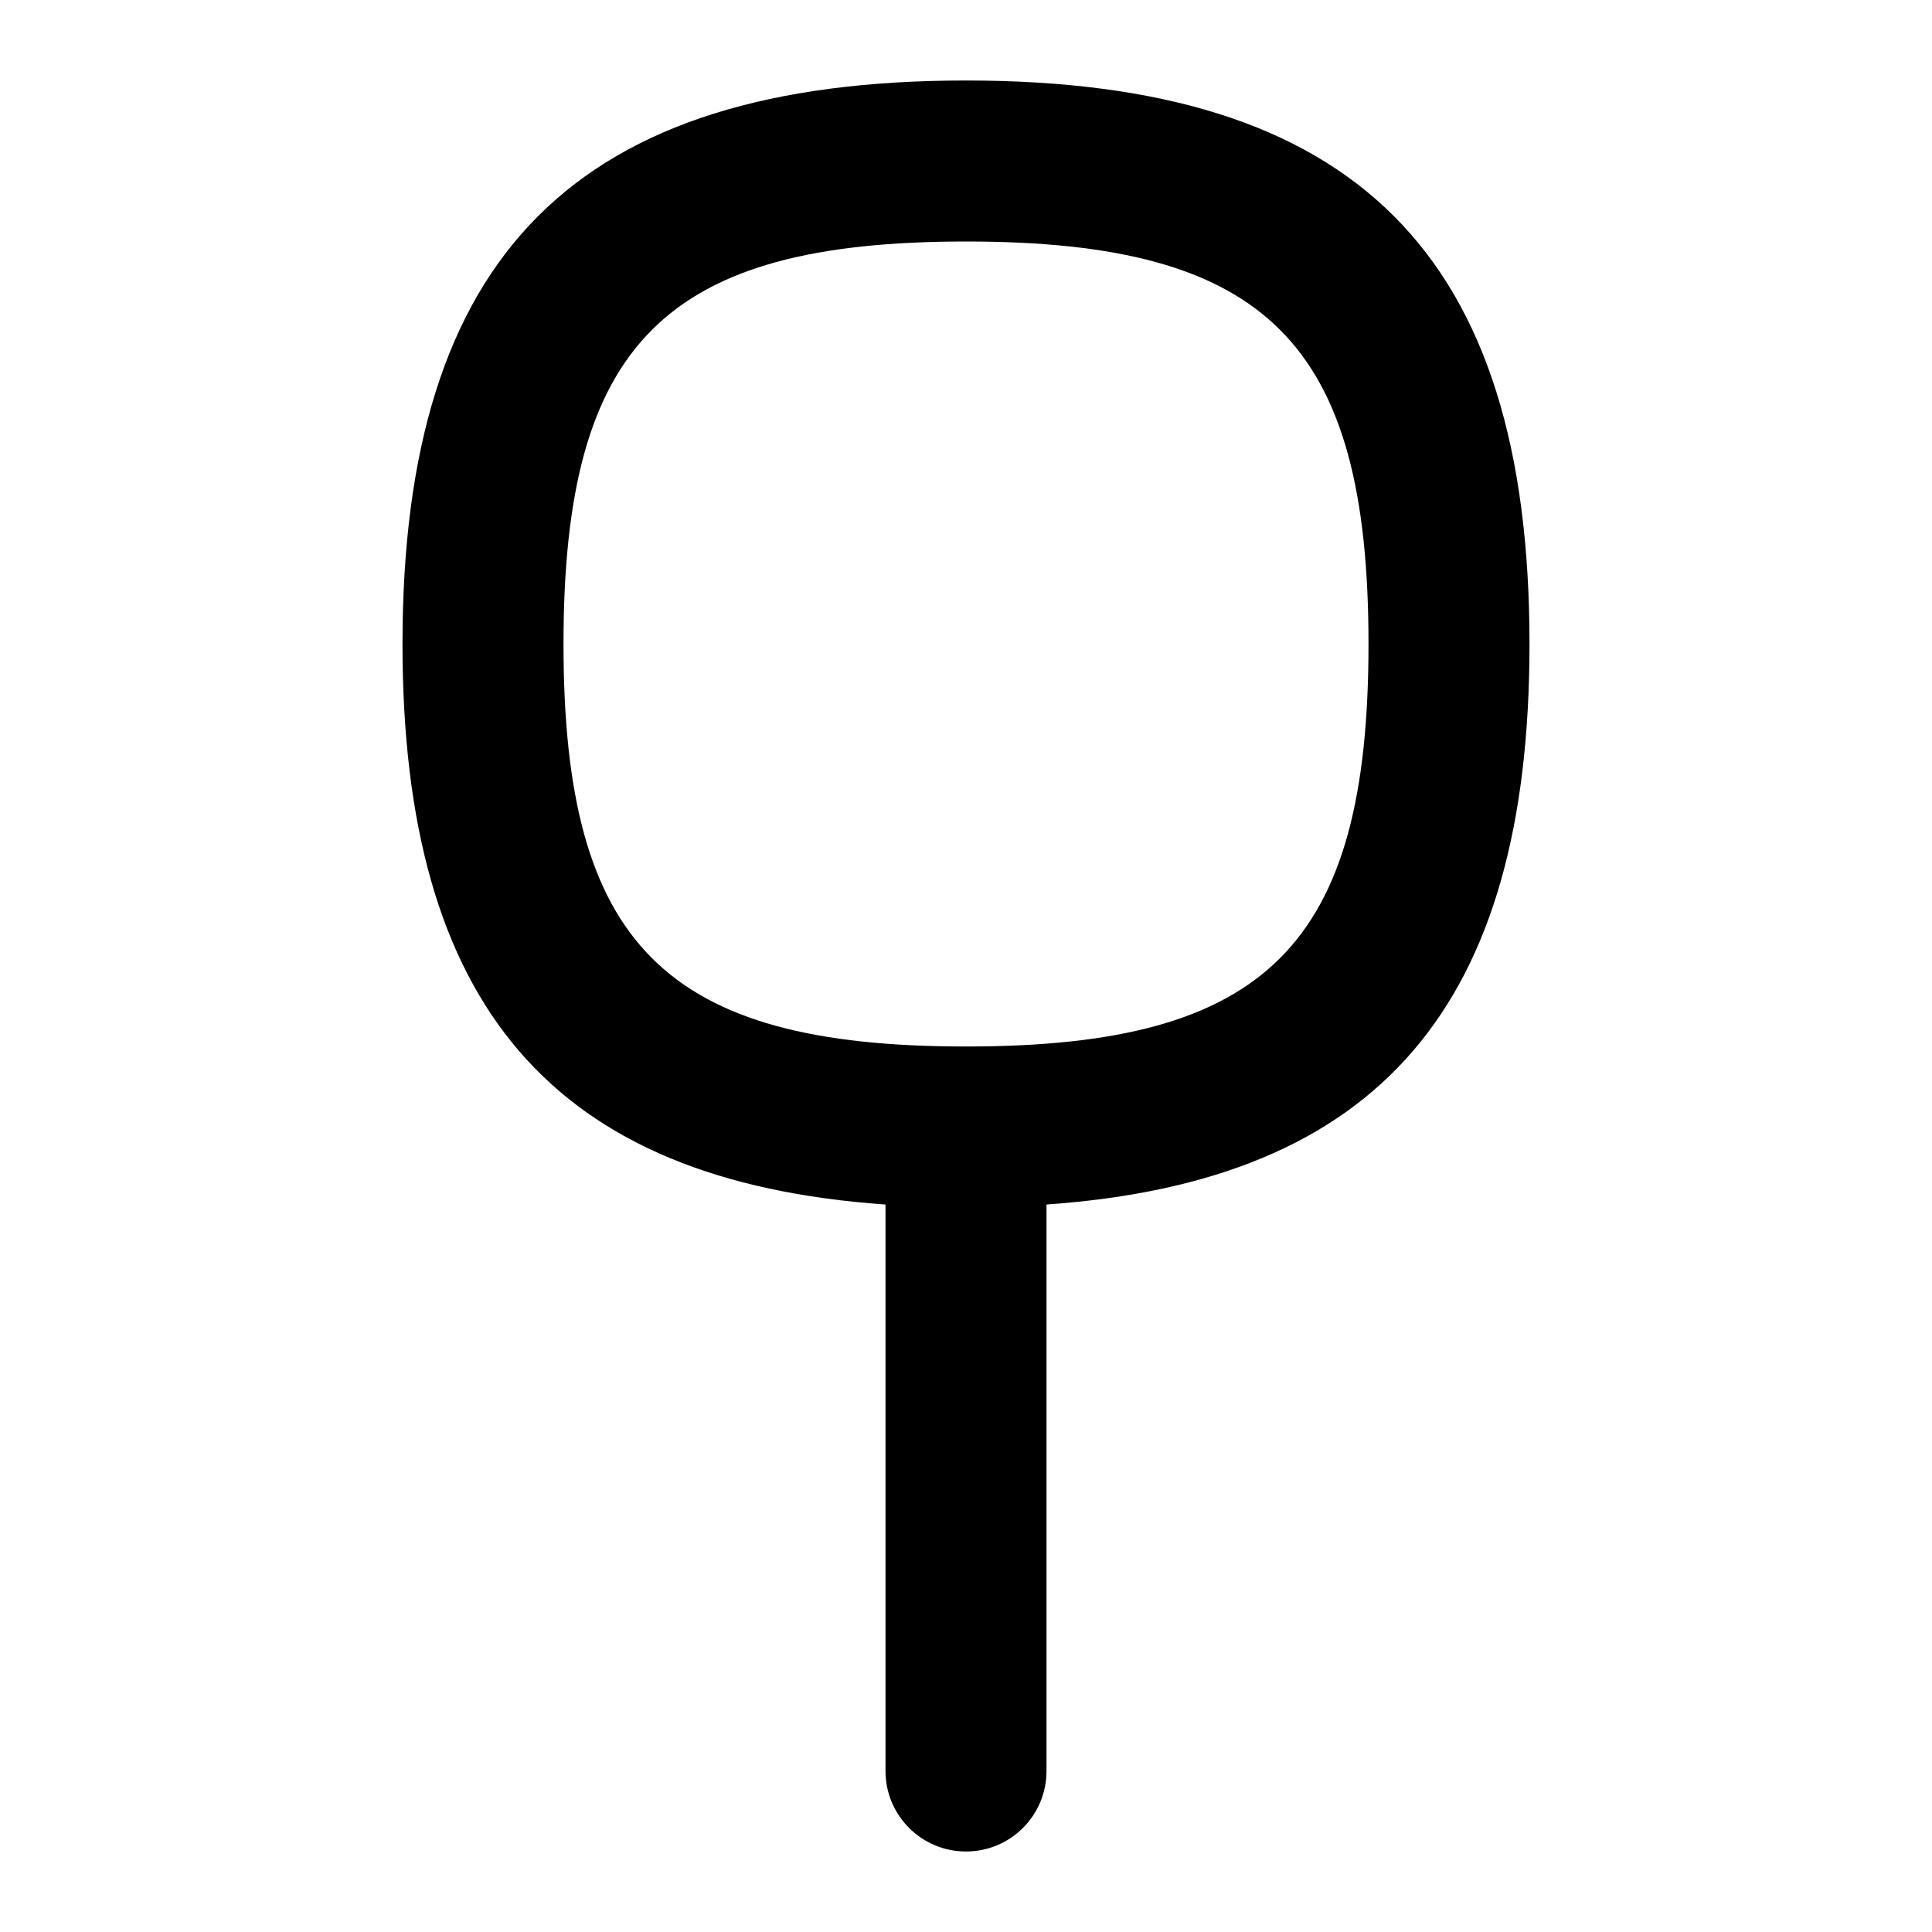 <svg id="Layer_1" viewBox="0 0 24 24" xmlns="http://www.w3.org/2000/svg" data-name="Layer 1"><path d="m19 8c0-4.841-2.159-7-7-7s-7 2.159-7 7c0 4.493 1.864 6.672 6 6.963v7.037c0 .552.447 1 1 1s1-.448 1-1v-7.037c4.136-.291 6-2.47 6-6.963zm-7 5c-3.738 0-5-1.262-5-5s1.262-5 5-5 5 1.262 5 5-1.262 5-5 5z"/></svg>